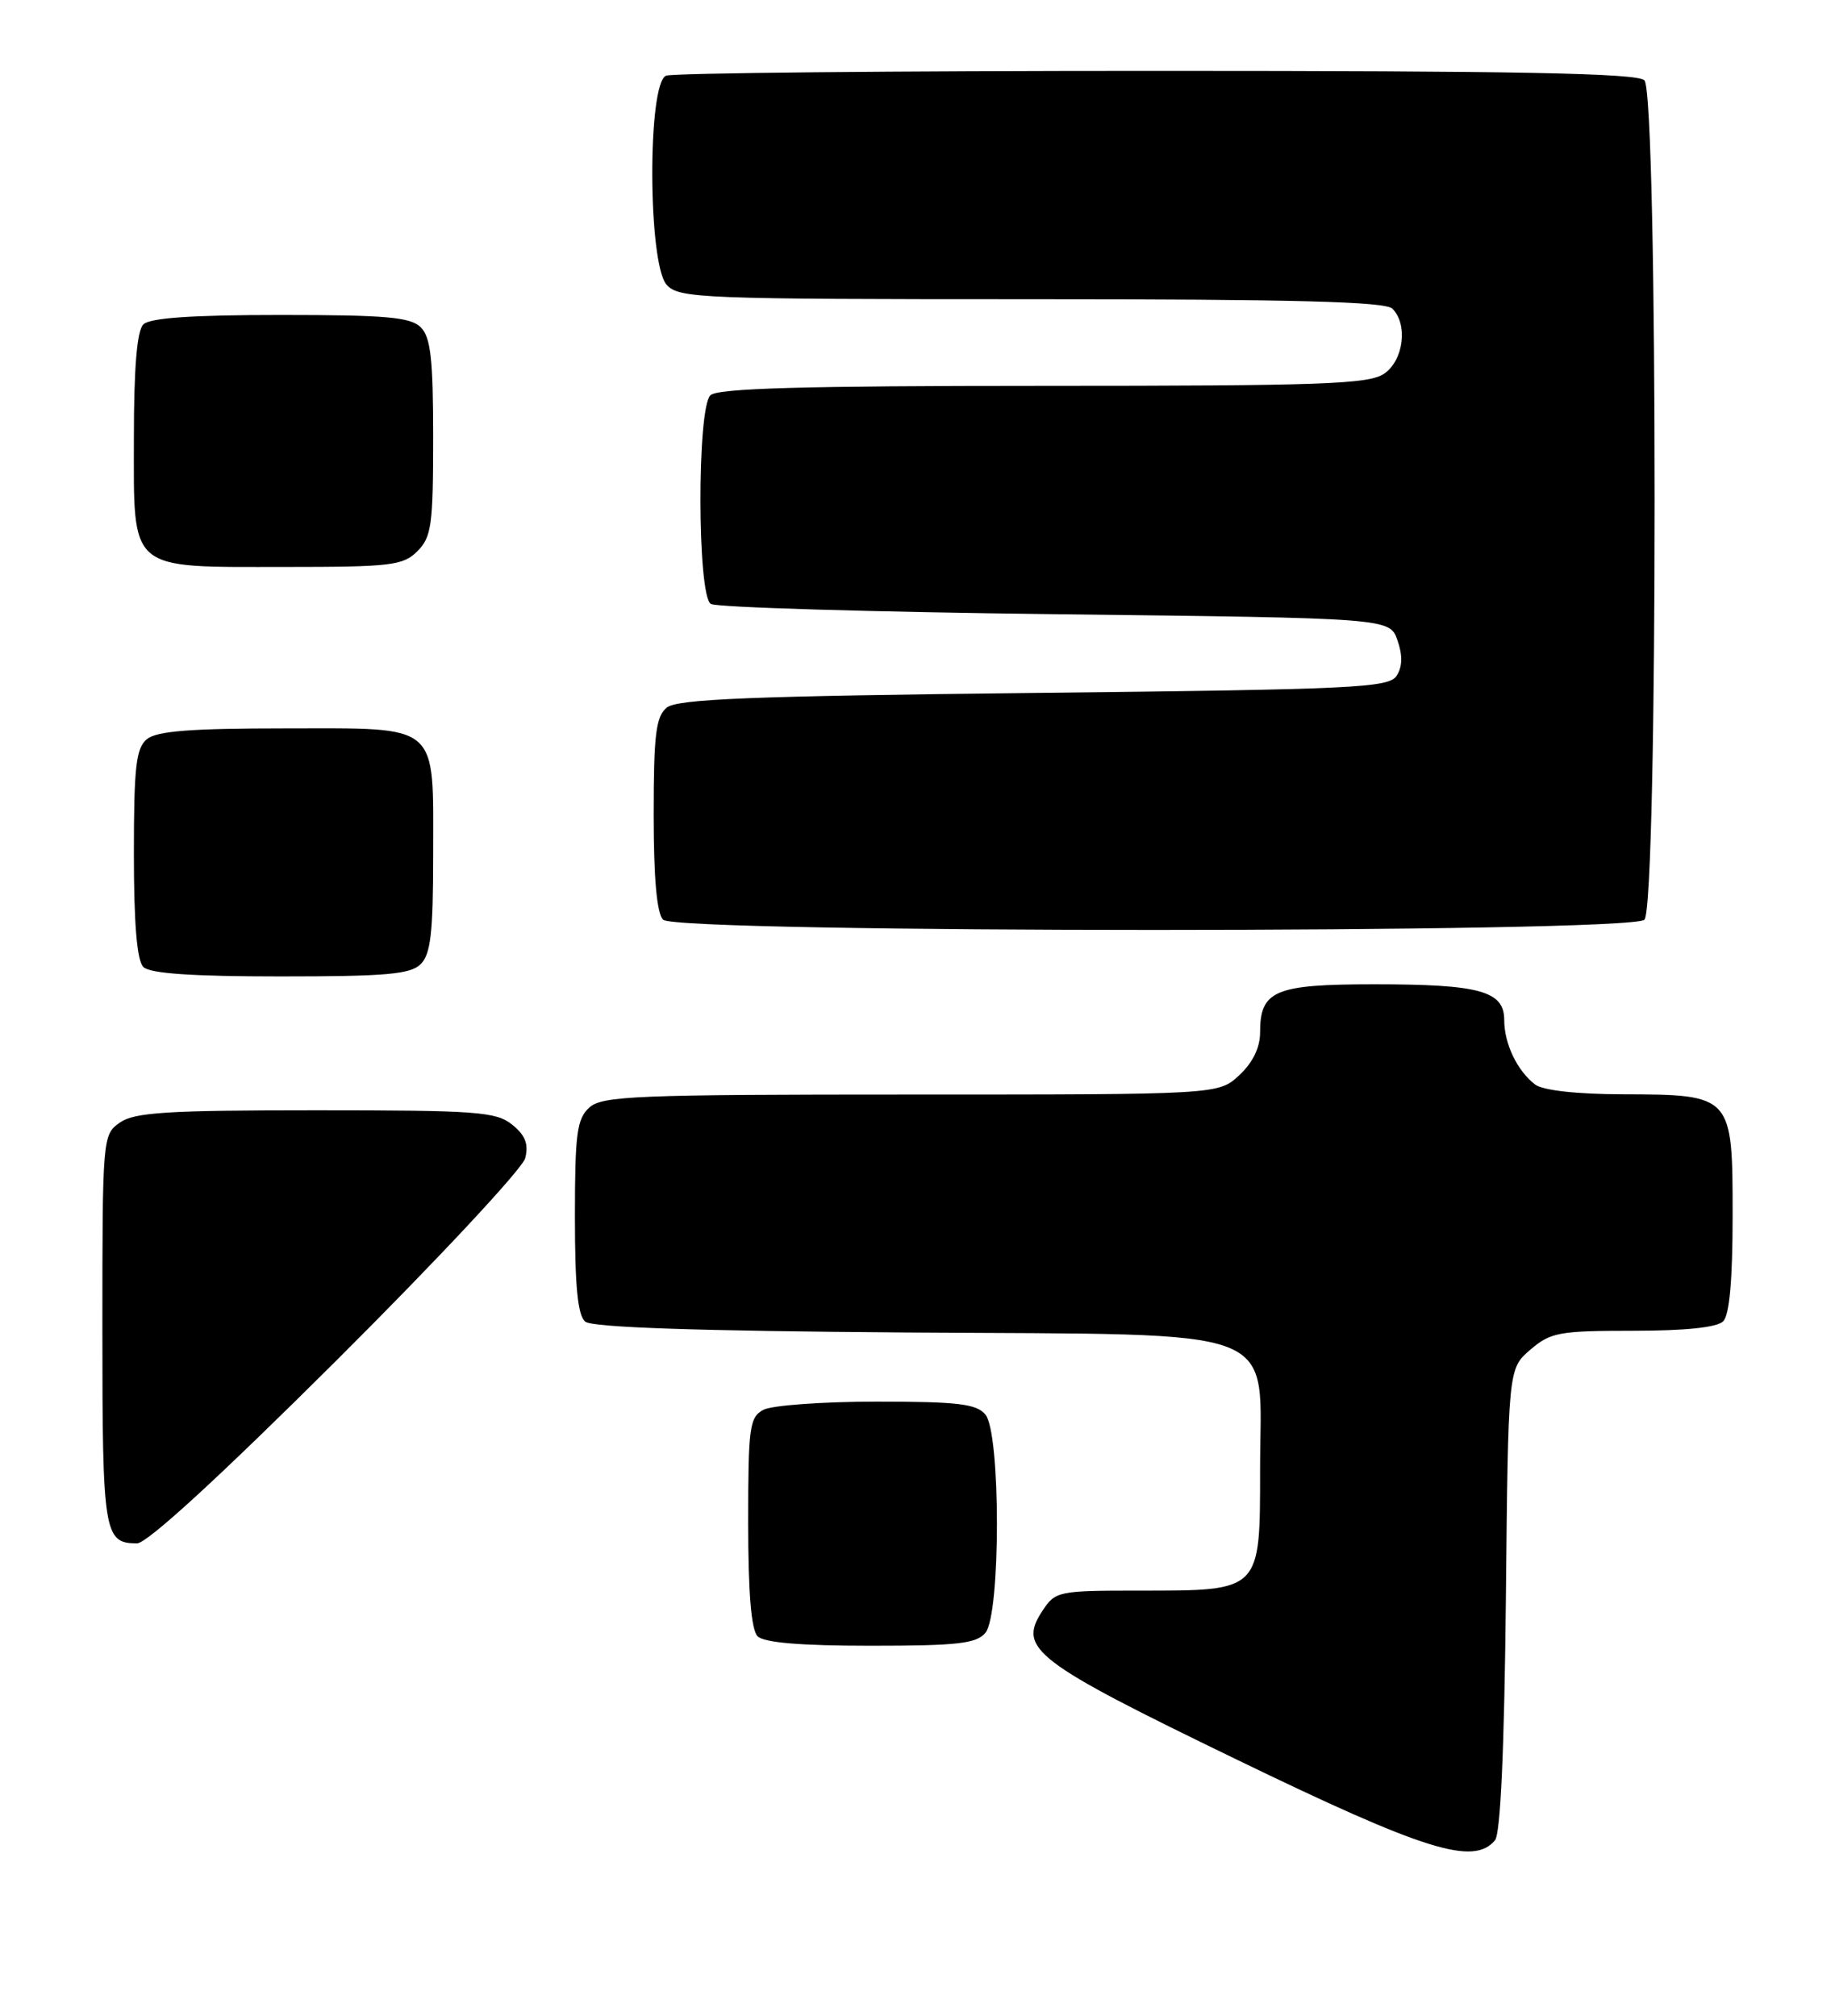 <?xml version="1.0" encoding="UTF-8" standalone="no"?>
<!DOCTYPE svg PUBLIC "-//W3C//DTD SVG 1.1//EN" "http://www.w3.org/Graphics/SVG/1.1/DTD/svg11.dtd" >
<svg xmlns="http://www.w3.org/2000/svg" xmlns:xlink="http://www.w3.org/1999/xlink" version="1.1" viewBox="0 0 233 256">
 <g >
 <path fill="currentColor"
d=" M 189.83 233.70 C 190.53 232.86 191.01 222.16 191.21 203.11 C 191.50 173.82 191.50 173.82 194.31 171.41 C 196.88 169.20 197.97 169.00 207.36 169.00 C 213.99 169.00 218.02 168.58 218.80 167.80 C 219.60 167.00 220.00 162.55 220.00 154.36 C 220.00 139.04 219.97 139.01 206.03 138.97 C 200.12 138.95 195.90 138.47 194.91 137.72 C 192.64 135.97 191.00 132.54 191.00 129.54 C 191.00 125.85 187.90 125.00 174.51 125.00 C 161.86 125.00 160.00 125.78 160.00 131.12 C 160.00 133.05 159.07 134.95 157.35 136.55 C 154.71 139.00 154.71 139.00 115.68 139.00 C 80.77 139.00 76.46 139.17 74.83 140.65 C 73.25 142.09 73.00 143.96 73.00 154.53 C 73.00 163.40 73.36 167.05 74.31 167.84 C 75.20 168.58 88.54 169.03 115.23 169.22 C 163.91 169.56 160.00 168.04 160.00 186.62 C 160.00 202.15 160.15 202.00 144.80 202.00 C 134.31 202.00 134.00 202.06 132.33 204.62 C 129.21 209.38 131.33 211.00 157.00 223.44 C 180.94 235.04 187.12 236.97 189.83 233.70 Z  M 125.13 207.35 C 127.07 205.00 127.07 182.00 125.13 179.65 C 123.99 178.28 121.67 178.00 111.31 178.00 C 104.47 178.00 98.00 178.47 96.93 179.04 C 95.17 179.98 95.00 181.24 95.00 193.34 C 95.00 202.32 95.39 206.99 96.20 207.80 C 97.01 208.61 101.66 209.00 110.58 209.00 C 121.62 209.00 123.98 208.73 125.13 207.35 Z  M 42.74 172.75 C 55.58 159.96 66.35 148.41 66.69 147.08 C 67.14 145.30 66.71 144.18 65.04 142.83 C 63.00 141.18 60.59 141.00 40.11 141.00 C 21.22 141.00 17.08 141.26 15.22 142.56 C 13.03 144.09 13.00 144.42 13.00 168.86 C 13.00 194.74 13.20 196.00 17.40 196.00 C 18.68 196.00 27.87 187.56 42.74 172.75 Z  M 53.43 122.43 C 54.69 121.17 55.00 118.41 55.00 108.62 C 55.00 91.62 56.03 92.50 36.23 92.50 C 24.20 92.50 19.90 92.84 18.65 93.87 C 17.27 95.02 17.00 97.38 17.00 108.42 C 17.00 117.34 17.39 121.99 18.20 122.80 C 19.03 123.63 24.34 124.00 35.63 124.00 C 49.05 124.00 52.13 123.73 53.43 122.43 Z  M 208.80 116.80 C 210.53 115.07 210.53 11.93 208.80 10.20 C 207.89 9.29 192.77 9.00 146.88 9.00 C 113.49 9.00 85.45 9.27 84.58 9.61 C 82.19 10.52 82.26 33.52 84.65 36.17 C 86.21 37.89 88.97 38.00 130.95 38.00 C 164.35 38.00 175.90 38.30 176.80 39.20 C 178.79 41.19 178.23 45.73 175.78 47.44 C 173.85 48.79 168.04 49.00 132.48 49.00 C 101.86 49.00 91.09 49.31 90.20 50.20 C 88.49 51.91 88.53 75.58 90.25 76.69 C 90.94 77.14 110.61 77.72 133.98 78.00 C 176.45 78.50 176.45 78.50 177.44 81.30 C 178.11 83.21 178.08 84.65 177.35 85.80 C 176.38 87.35 172.19 87.55 131.29 88.00 C 95.19 88.40 85.98 88.77 84.65 89.87 C 83.28 91.01 83.00 93.32 83.00 103.42 C 83.00 111.56 83.40 116.00 84.20 116.80 C 85.93 118.53 207.07 118.53 208.80 116.80 Z  M 53.00 70.00 C 54.79 68.21 55.00 66.67 55.00 55.57 C 55.00 45.61 54.69 42.83 53.43 41.57 C 52.13 40.27 49.05 40.00 35.63 40.00 C 24.34 40.00 19.03 40.37 18.20 41.20 C 17.39 42.01 17.00 46.68 17.00 55.64 C 17.00 72.74 16.13 72.00 36.22 72.00 C 49.67 72.00 51.18 71.82 53.00 70.00 Z "/>
</g>
</svg>